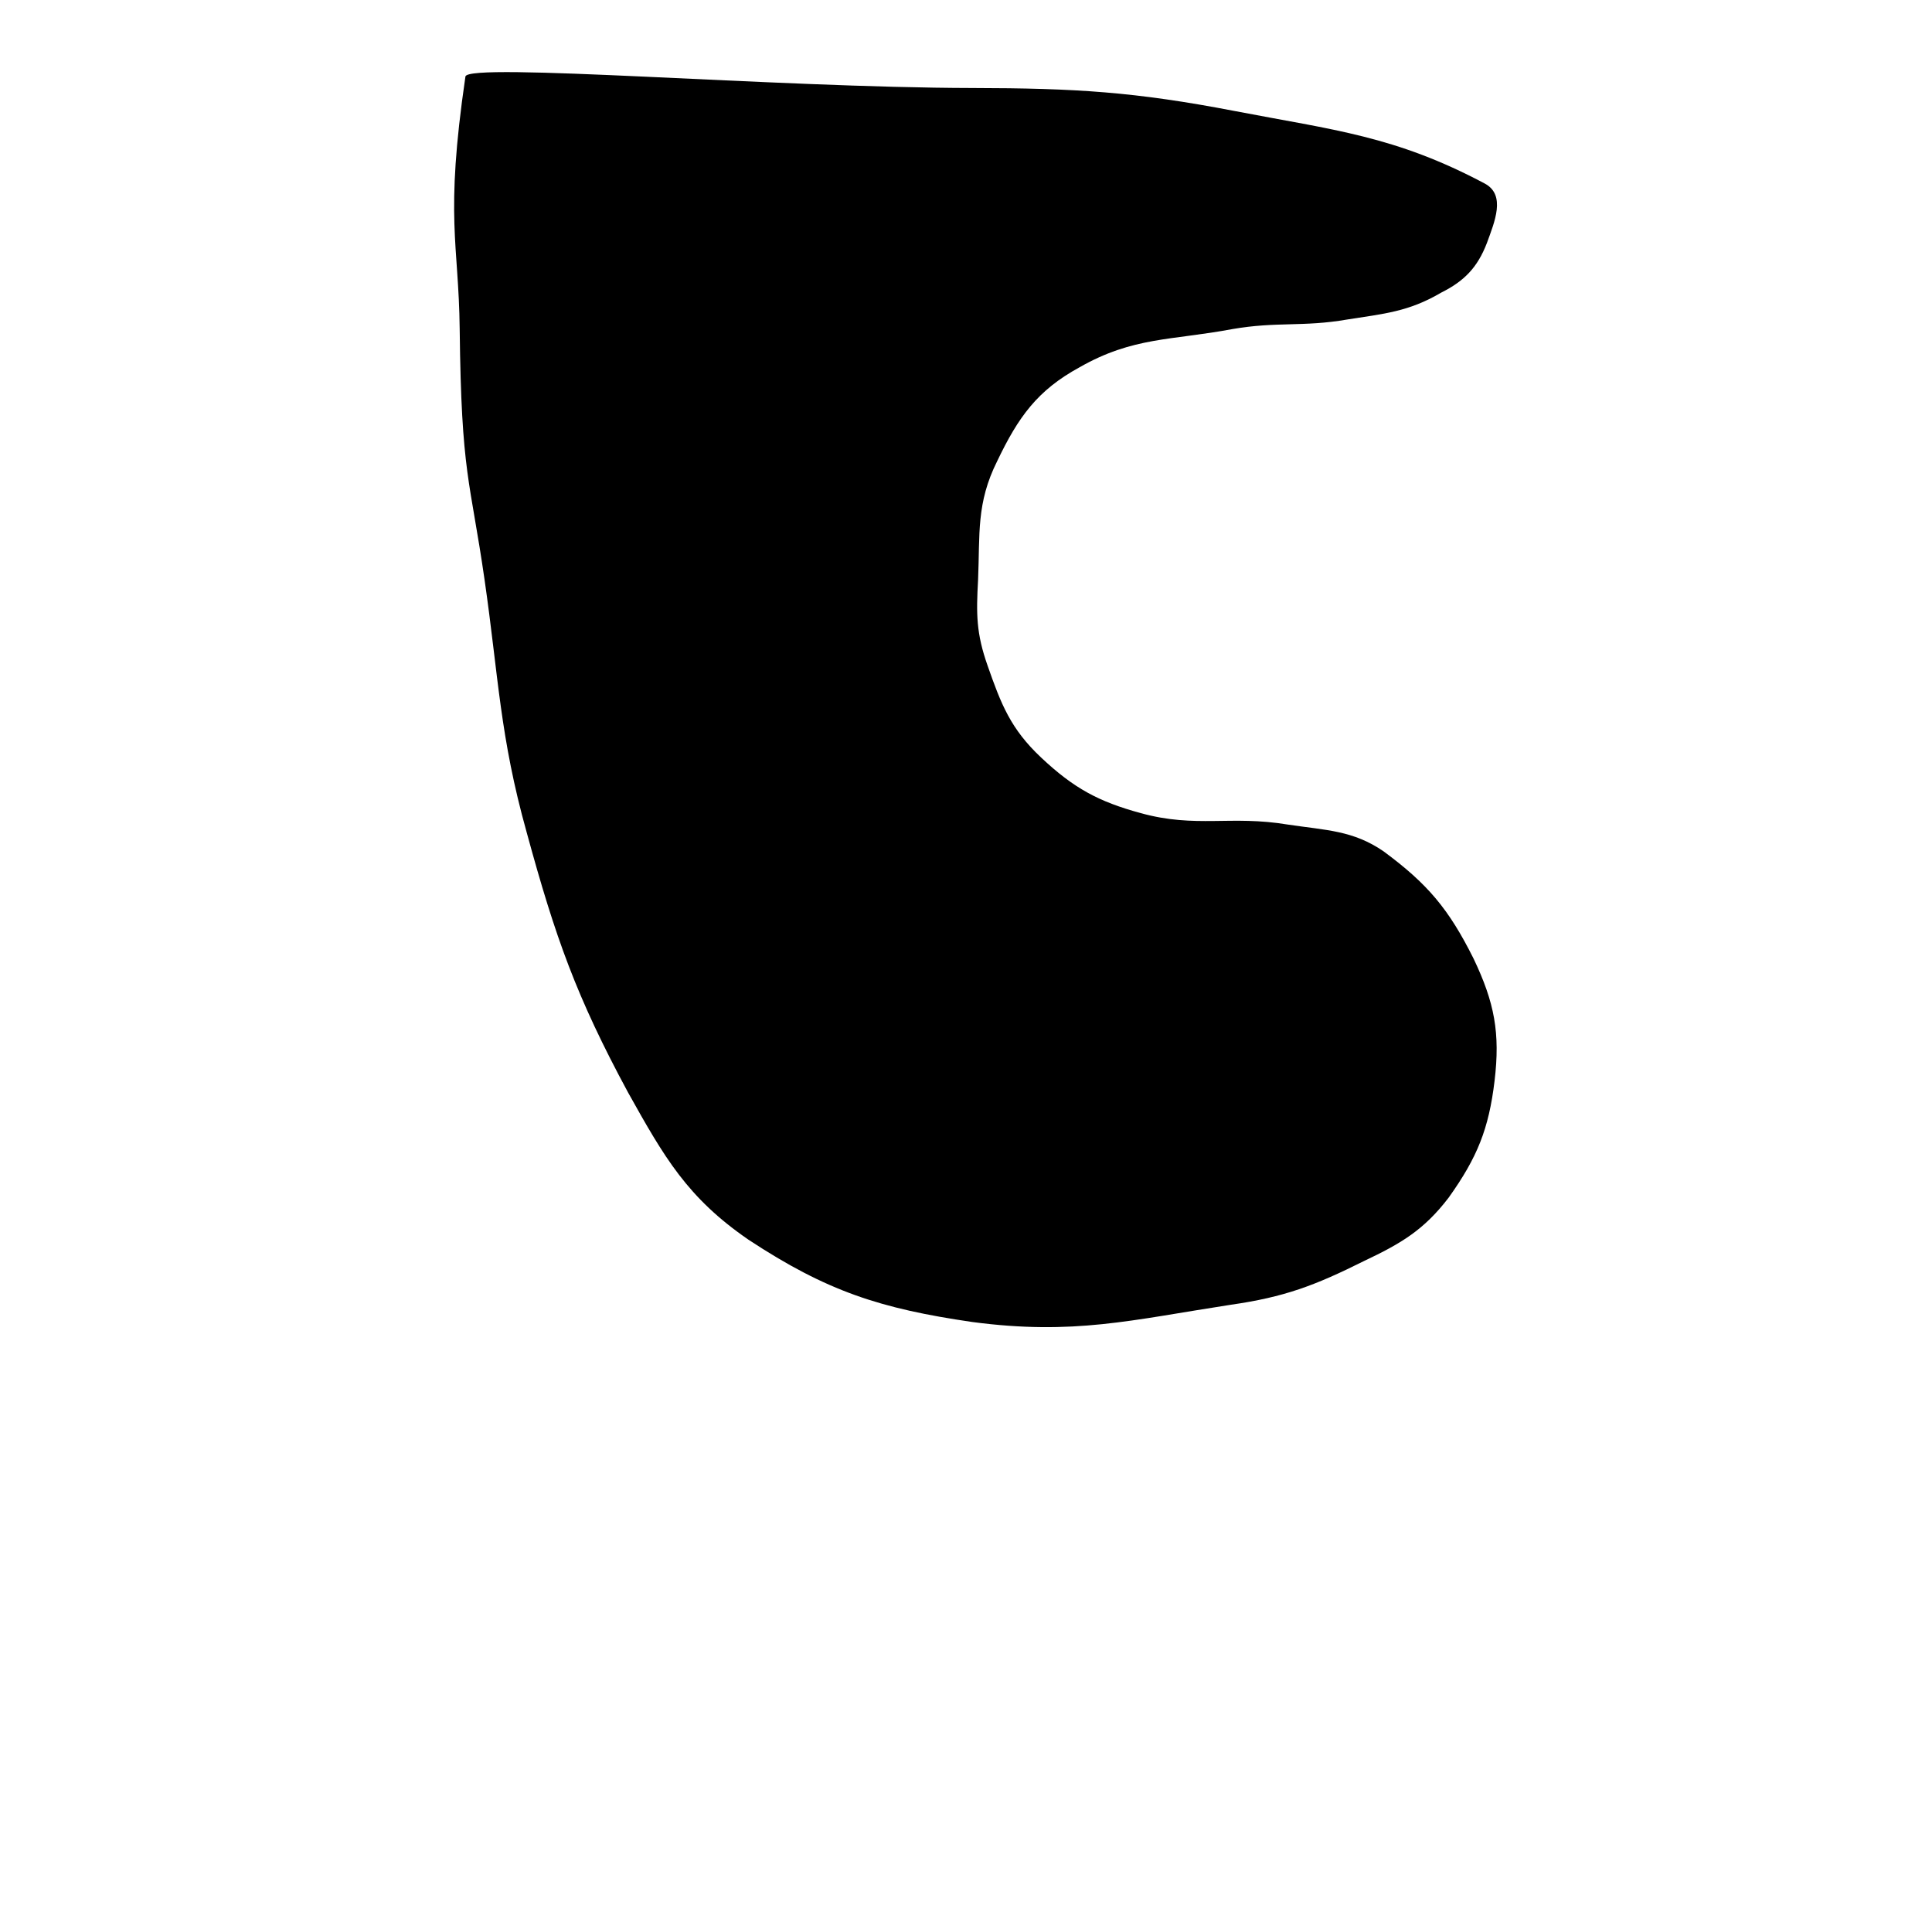 <?xml version="1.0" standalone="no"?>
<!DOCTYPE svg PUBLIC "-//W3C//DTD SVG 1.1//EN" "http://www.w3.org/Graphics/SVG/1.1/DTD/svg11.dtd" >
<svg xmlns="http://www.w3.org/2000/svg" xmlns:xlink="http://www.w3.org/1999/xlink" version="1.1" viewBox="-10 0 1010 1000">
  <g transform="matrix(1 0 0 -1 0 800)">
   <path fill="currentColor"
d="M233.318 760c1.107 7.568 162 -5.82 265 -6c54.037 -0.094 85 -2 137 -12s84 -13 131 -38c11 -6 5 -20 1 -31c-5 -13 -12 -20 -24 -26c-17 -10 -30 -11 -49 -14c-23 -4 -37 -1 -60 -5c-32 -6 -52 -4 -80 -20c-22 -12 -32 -26 -43 -49c-11 -22 -9 -38 -10 -62
c-1 -18 -1 -28 5 -45c7 -20 12 -33 28 -48c17 -16 30 -23 52 -29c29 -8 47 -1 77 -6c20 -3 34 -3 50 -14c23 -17 34 -30 47 -56c11 -23 14 -39 11 -64s-9 -40 -24 -61c-13 -17 -25 -24 -44 -33c-26 -13 -42 -19 -70 -23c-52 -8 -82 -16 -135 -9c-48 7 -76 16 -117 43
c-32 22 -44 43 -63 77c-27 50 -38 81 -53 136c-14 50 -14.659 81.048 -22 132c-7.591 52.685 -12.148 54.597 -13 131c-0.501 45.004 -7.88 57.677 3 132z" />
  </g>

</svg>
